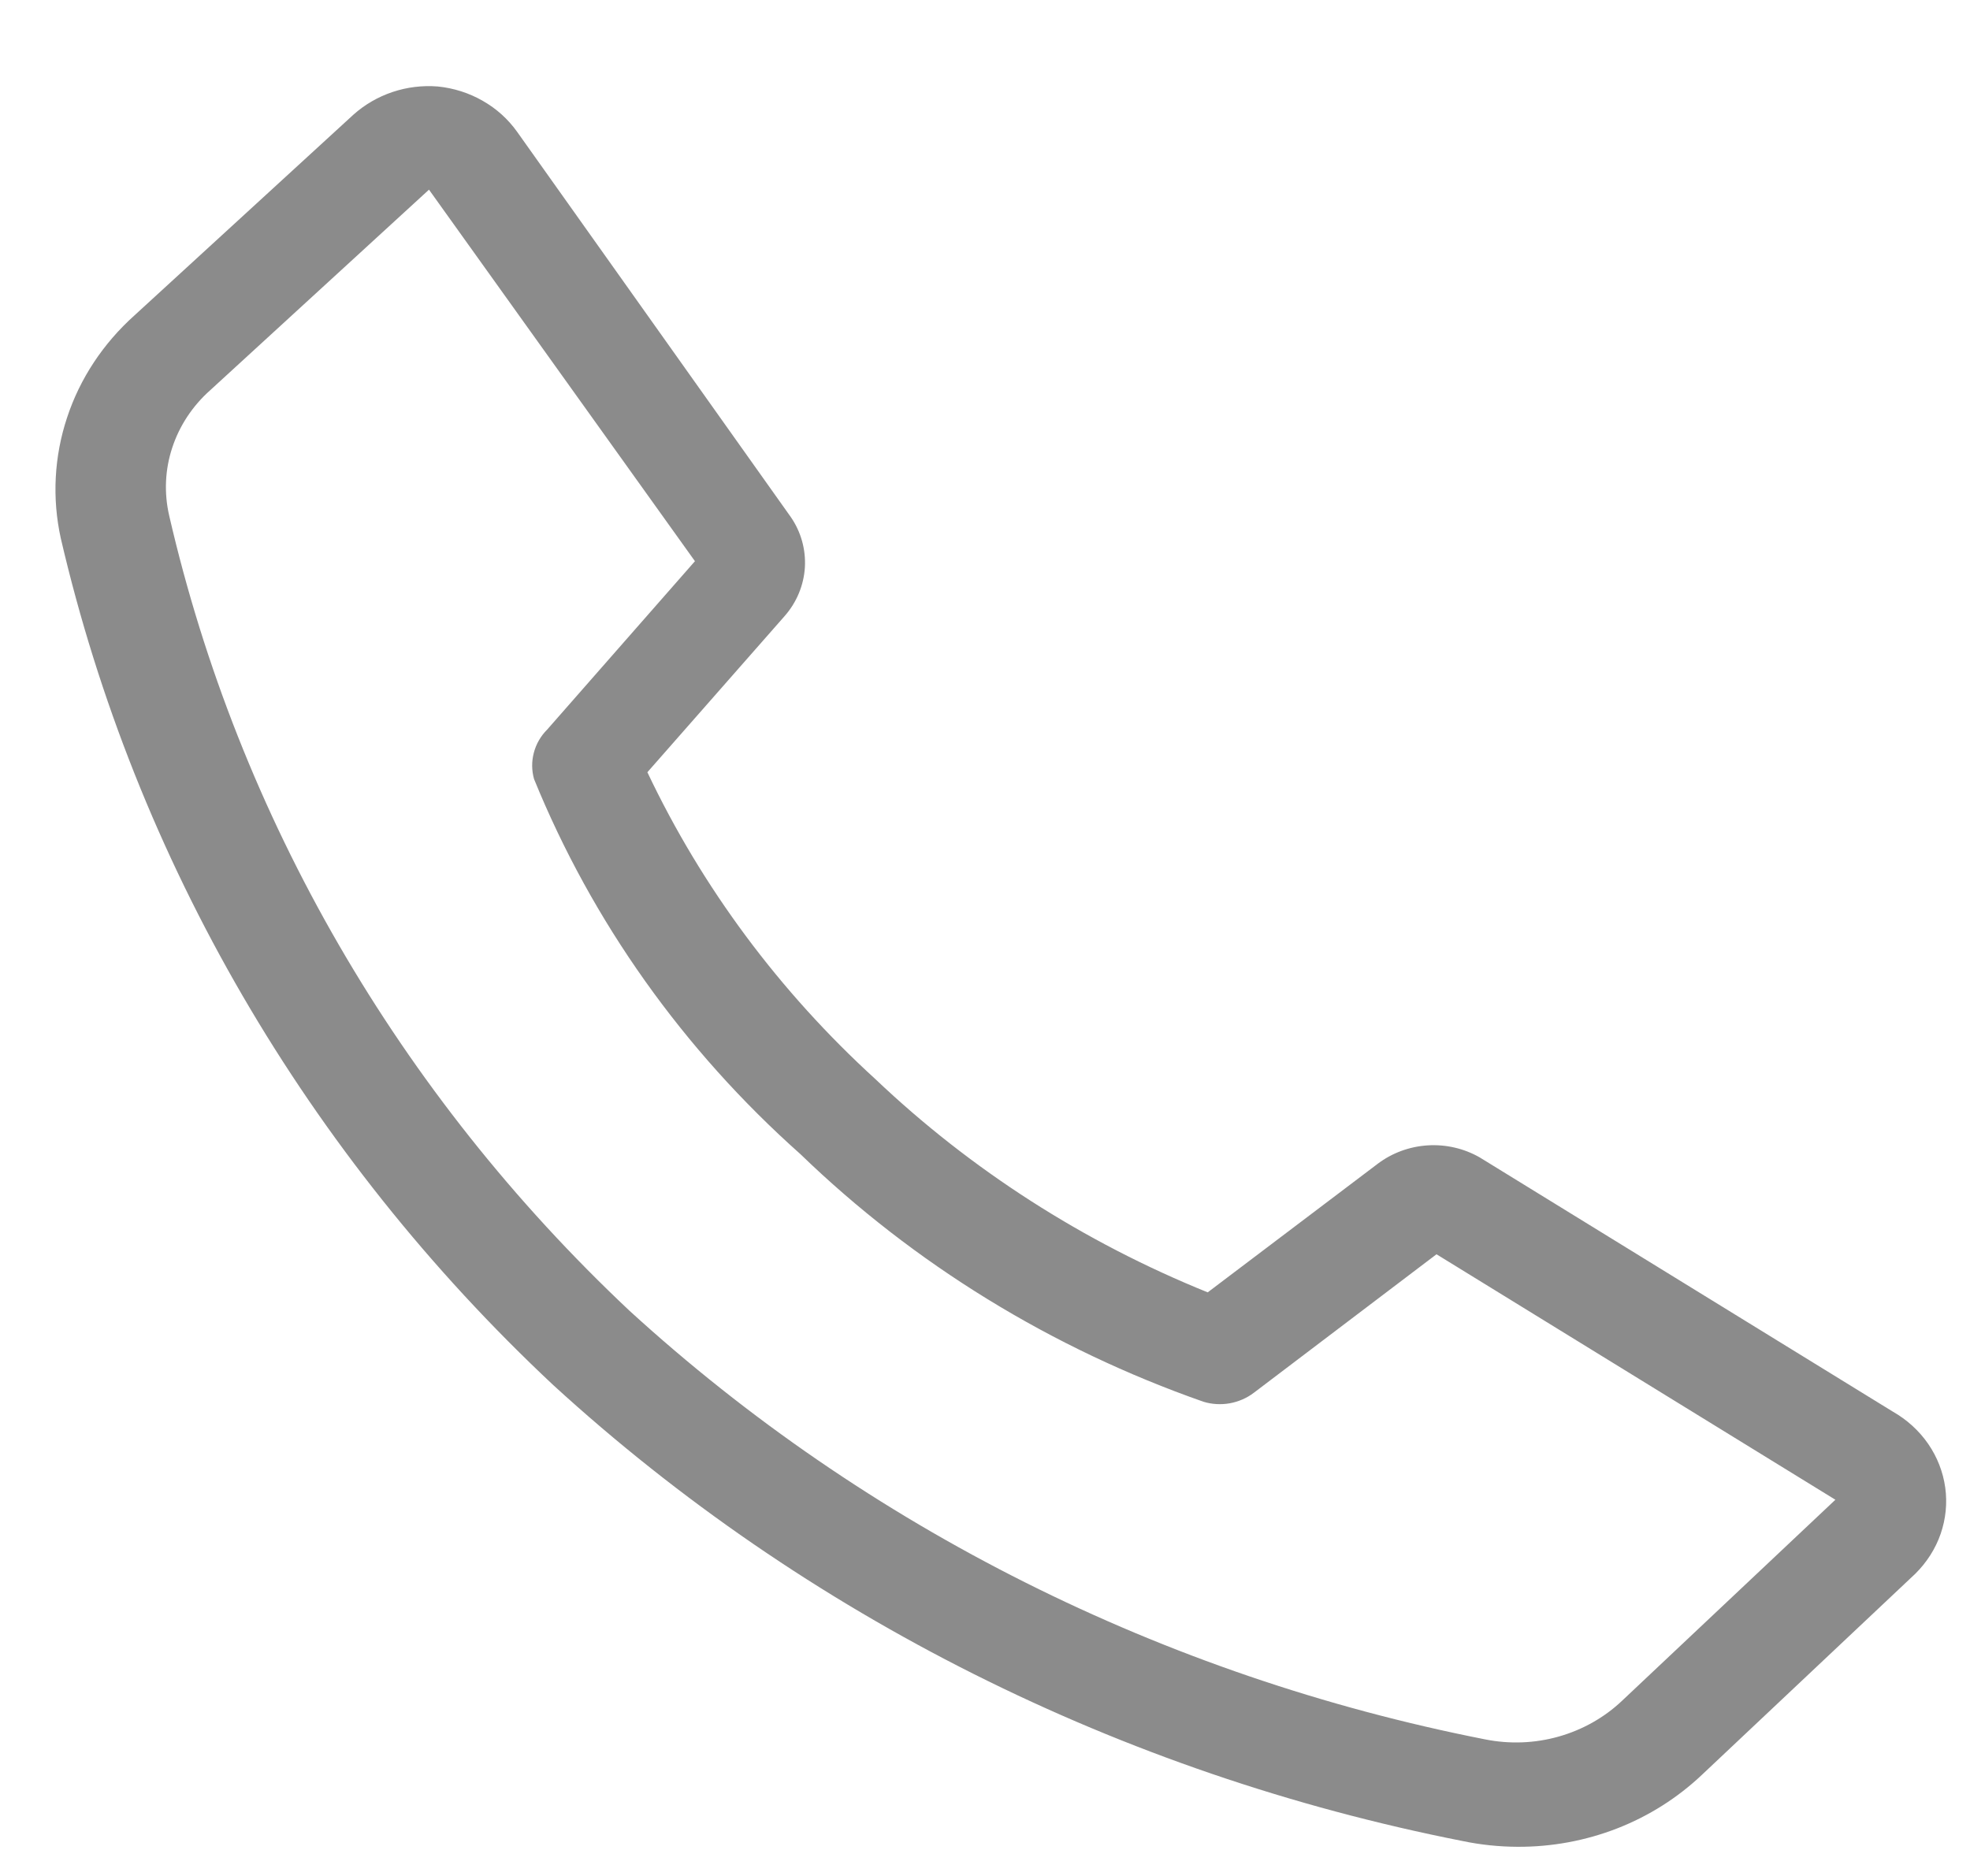 <svg width="21" height="20" viewBox="0 0 21 20" fill="none" xmlns="http://www.w3.org/2000/svg">
<path d="M16.176 19.689C15.98 19.688 15.784 19.668 15.593 19.628C11.945 18.909 8.584 17.224 5.898 14.767C3.268 12.304 1.445 9.168 0.648 5.739C0.554 5.312 0.577 4.868 0.715 4.452C0.852 4.035 1.101 3.66 1.435 3.361L3.768 1.222C3.888 1.115 4.029 1.033 4.184 0.981C4.339 0.929 4.503 0.909 4.667 0.922C4.836 0.939 5 0.991 5.146 1.075C5.292 1.158 5.417 1.271 5.513 1.406L8.429 5.511C8.539 5.67 8.591 5.859 8.58 6.049C8.568 6.239 8.493 6.421 8.365 6.567L6.901 8.233C7.484 9.463 8.31 10.573 9.333 11.506C10.35 12.472 11.552 13.243 12.874 13.778L14.688 12.406C14.841 12.291 15.026 12.223 15.22 12.211C15.414 12.199 15.607 12.244 15.773 12.339L20.178 15.05C20.329 15.136 20.457 15.253 20.554 15.393C20.651 15.534 20.713 15.693 20.736 15.859C20.759 16.025 20.742 16.194 20.687 16.353C20.632 16.512 20.539 16.657 20.417 16.778L18.142 18.922C17.883 19.167 17.577 19.361 17.239 19.493C16.902 19.624 16.541 19.691 16.176 19.689ZM4.573 2.022L2.24 4.161C2.052 4.328 1.913 4.539 1.836 4.773C1.759 5.006 1.748 5.255 1.803 5.495C2.544 8.712 4.248 11.657 6.708 13.972C9.237 16.284 12.399 17.869 15.832 18.544C16.092 18.596 16.361 18.586 16.615 18.514C16.87 18.442 17.102 18.311 17.29 18.133L19.565 15.989L15.313 13.372L13.364 14.85C13.29 14.906 13.202 14.944 13.108 14.961C13.015 14.977 12.918 14.972 12.828 14.944C11.21 14.377 9.744 13.476 8.534 12.306C7.283 11.193 6.312 9.826 5.693 8.306C5.667 8.214 5.666 8.117 5.691 8.024C5.715 7.932 5.764 7.847 5.833 7.778L7.408 5.983L4.573 2.022Z" fill="#8B8B8B"/>
</svg>
